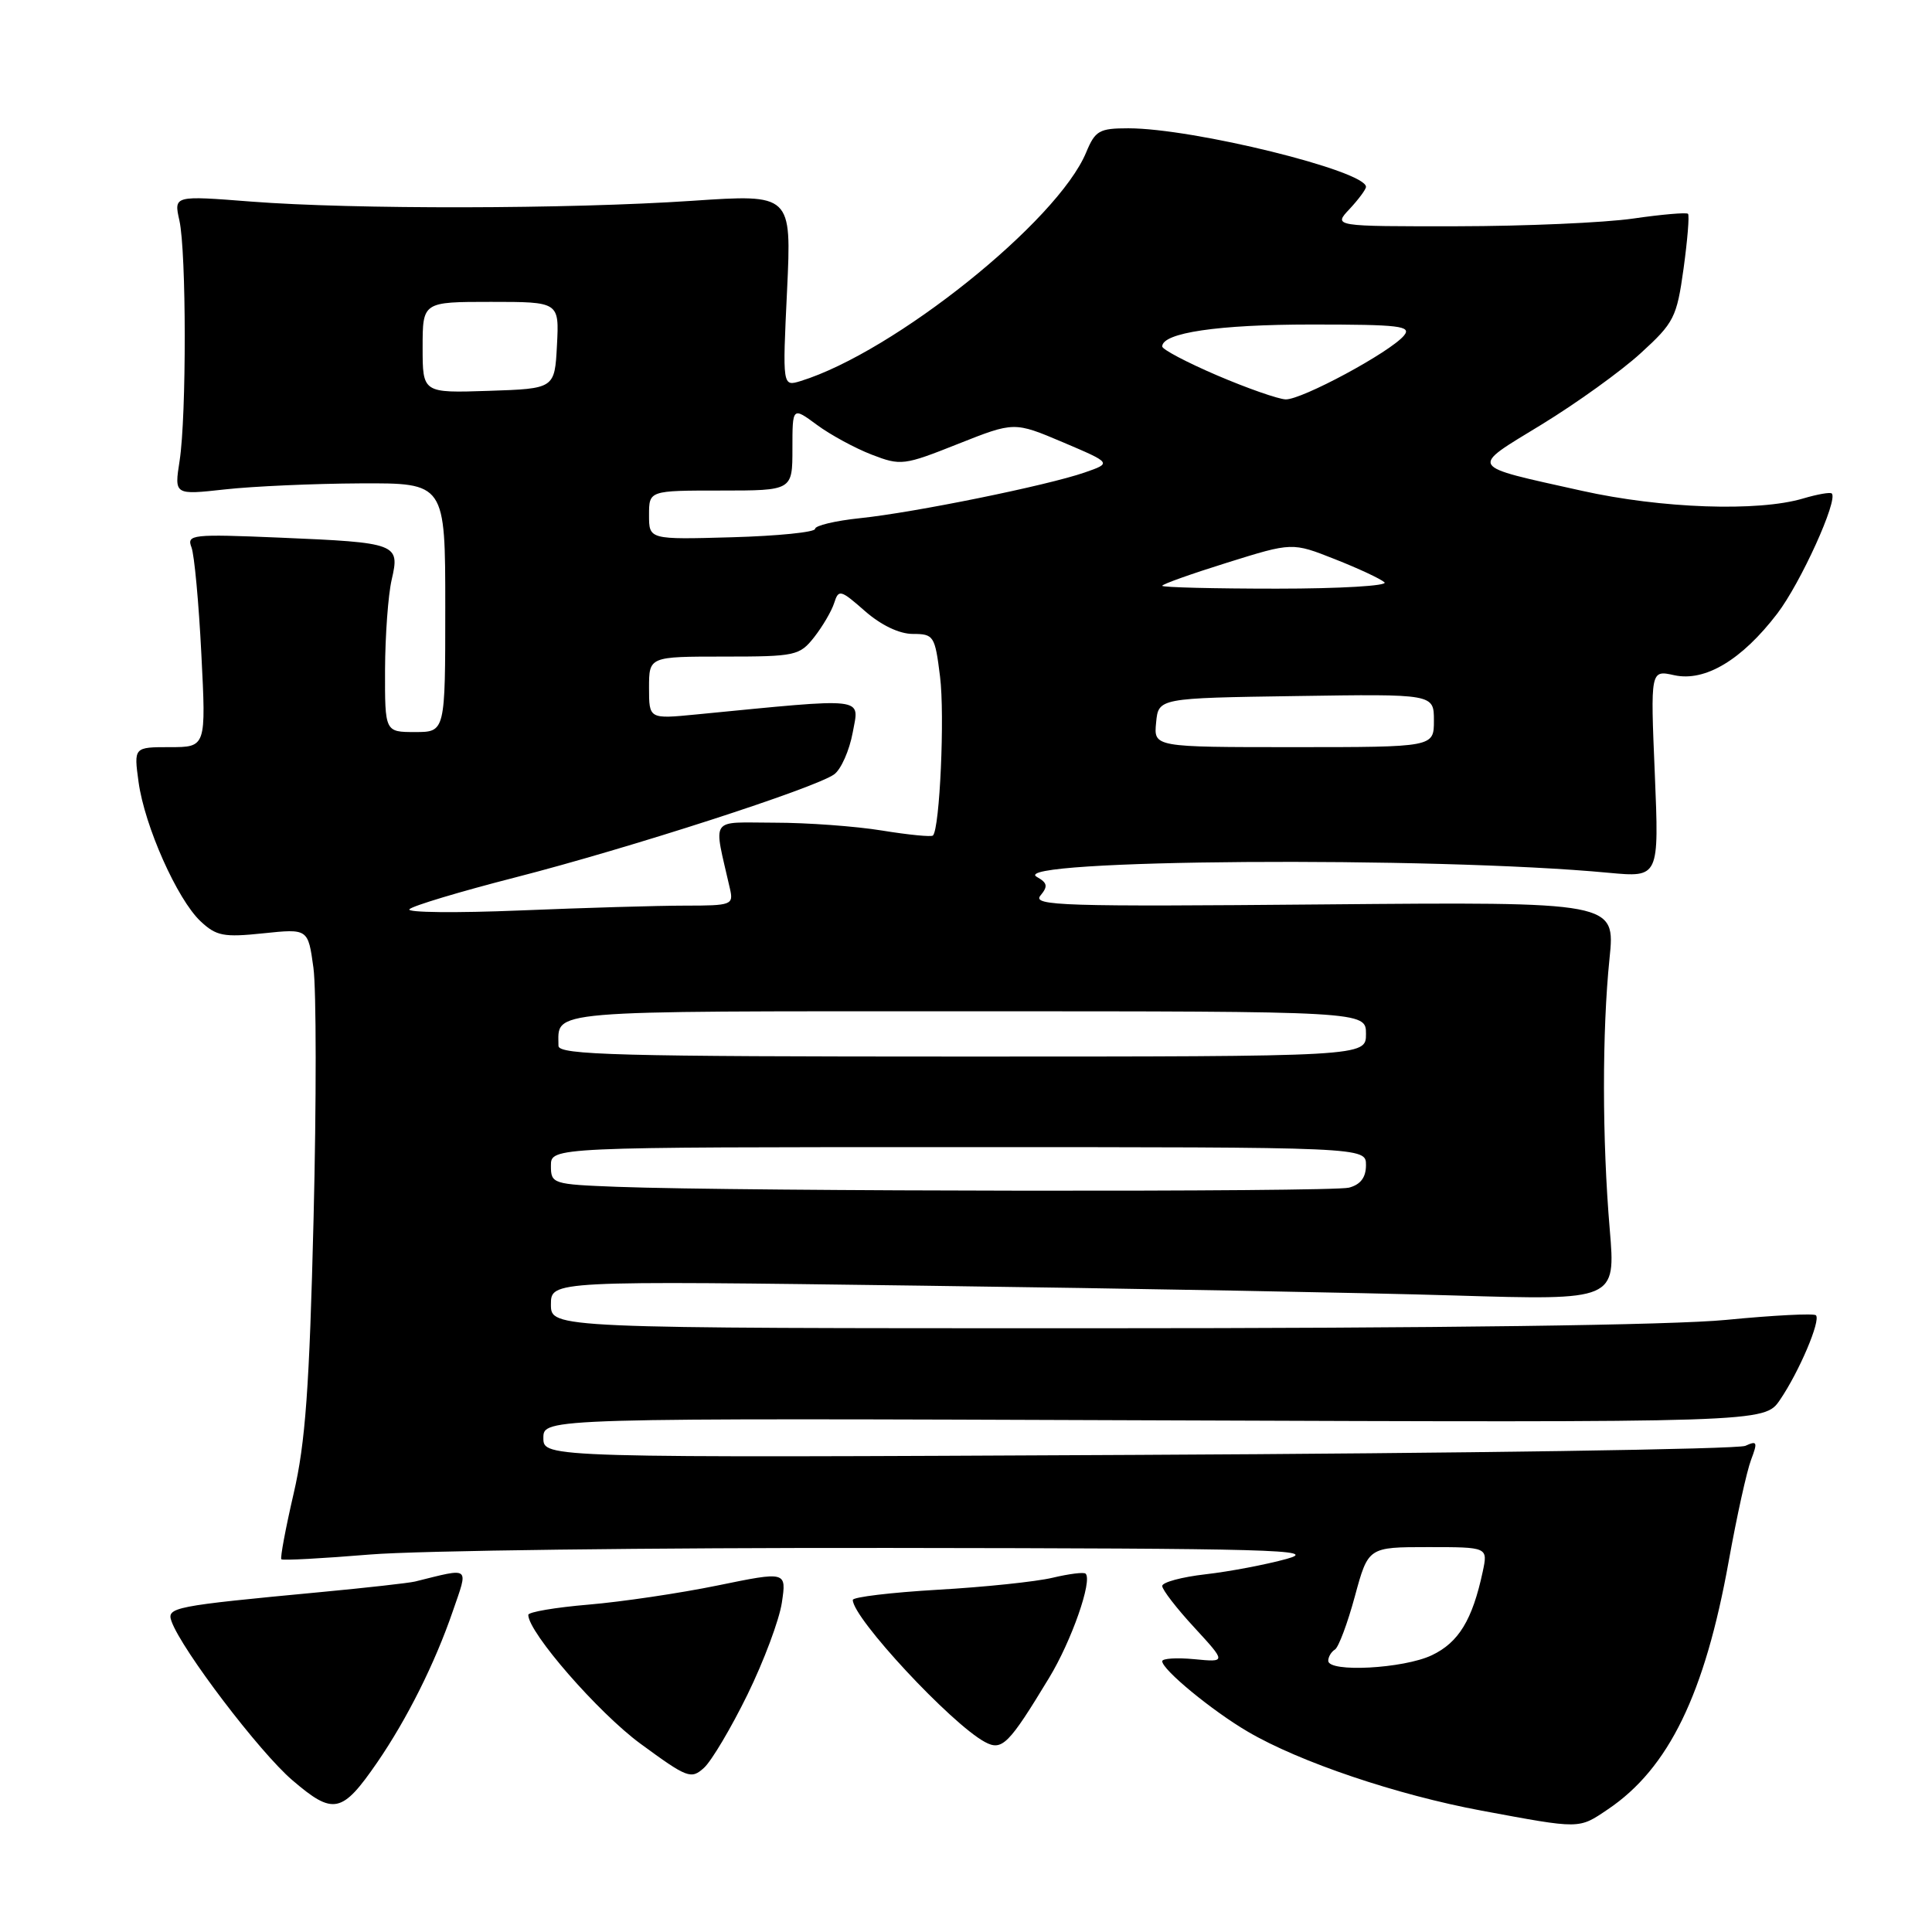 <?xml version="1.0" encoding="UTF-8" standalone="no"?>
<!DOCTYPE svg PUBLIC "-//W3C//DTD SVG 1.1//EN" "http://www.w3.org/Graphics/SVG/1.1/DTD/svg11.dtd" >
<svg xmlns="http://www.w3.org/2000/svg" xmlns:xlink="http://www.w3.org/1999/xlink" version="1.1" viewBox="0 0 256 256">
 <g >
 <path fill="currentColor"
d=" M 213.06 239.74 C 221.11 234.32 225.90 224.47 229.07 206.83 C 230.13 200.94 231.46 194.92 232.02 193.45 C 232.92 191.07 232.84 190.86 231.27 191.58 C 230.30 192.03 194.06 192.57 150.75 192.78 C 72.00 193.17 72.00 193.17 72.00 190.54 C 72.00 187.90 72.00 187.90 152.90 188.20 C 233.80 188.50 233.80 188.50 235.85 185.50 C 238.39 181.78 241.29 174.96 240.62 174.28 C 240.34 174.01 235.00 174.28 228.75 174.89 C 221.61 175.59 190.58 176.00 145.20 176.00 C 73.00 176.00 73.00 176.00 73.00 172.85 C 73.00 169.70 73.00 169.70 122.25 170.36 C 149.34 170.72 181.08 171.30 192.80 171.66 C 214.09 172.30 214.09 172.30 213.30 162.90 C 212.29 151.02 212.28 136.66 213.27 127.00 C 214.04 119.50 214.04 119.50 175.32 119.84 C 140.86 120.15 136.74 120.02 137.86 118.67 C 138.88 117.44 138.80 116.99 137.38 116.19 C 133.22 113.86 189.94 113.45 213.17 115.65 C 219.84 116.27 219.84 116.27 219.27 102.52 C 218.69 88.77 218.69 88.77 221.85 89.47 C 225.93 90.36 230.80 87.45 235.50 81.30 C 238.60 77.24 243.59 66.25 242.72 65.39 C 242.53 65.19 240.82 65.49 238.93 66.05 C 232.96 67.83 220.14 67.38 209.60 65.03 C 194.34 61.63 194.65 62.13 204.26 56.26 C 208.89 53.43 214.80 49.18 217.39 46.81 C 221.82 42.77 222.18 42.07 223.08 35.60 C 223.60 31.81 223.87 28.54 223.67 28.33 C 223.46 28.13 220.19 28.41 216.40 28.96 C 212.60 29.51 202.11 29.97 193.08 29.98 C 176.65 30.00 176.65 30.00 178.83 27.69 C 180.02 26.41 181.00 25.09 181.00 24.76 C 181.00 22.64 158.12 17.00 149.51 17.00 C 145.65 17.00 145.12 17.31 143.92 20.20 C 140.14 29.31 118.49 46.65 106.09 50.49 C 103.68 51.23 103.68 51.23 104.29 38.48 C 104.89 25.72 104.89 25.72 91.70 26.61 C 75.32 27.71 46.85 27.76 33.27 26.71 C 23.03 25.91 23.03 25.91 23.77 29.21 C 24.70 33.40 24.72 55.07 23.80 61.05 C 23.09 65.59 23.09 65.59 29.80 64.85 C 33.48 64.44 41.56 64.08 47.75 64.05 C 59.00 64.00 59.00 64.00 59.00 80.50 C 59.00 97.00 59.00 97.00 55.00 97.00 C 51.00 97.00 51.00 97.00 51.02 88.75 C 51.04 84.21 51.43 78.84 51.90 76.81 C 53.01 72.03 52.66 71.90 37.09 71.24 C 25.44 70.75 24.72 70.83 25.37 72.52 C 25.75 73.50 26.34 79.87 26.68 86.66 C 27.31 99.00 27.31 99.00 22.52 99.00 C 17.73 99.00 17.73 99.00 18.36 103.62 C 19.16 109.46 23.48 119.16 26.57 122.07 C 28.66 124.03 29.63 124.22 34.88 123.67 C 40.82 123.05 40.82 123.05 41.53 128.23 C 41.92 131.07 41.93 146.03 41.55 161.45 C 41.00 183.87 40.47 191.19 38.91 197.90 C 37.84 202.52 37.11 206.44 37.28 206.61 C 37.45 206.79 42.75 206.50 49.05 205.98 C 55.35 205.46 86.38 205.07 118.00 205.11 C 168.73 205.17 174.91 205.34 170.50 206.56 C 167.75 207.32 162.91 208.24 159.75 208.60 C 156.59 208.96 154.00 209.66 154.00 210.15 C 154.00 210.64 155.91 213.12 158.25 215.65 C 162.49 220.26 162.49 220.26 158.25 219.85 C 155.91 219.63 154.00 219.75 154.00 220.12 C 154.00 221.24 160.63 226.70 165.35 229.46 C 172.20 233.48 185.09 237.83 196.31 239.92 C 209.51 242.37 209.15 242.38 213.06 239.74 Z  M 49.99 233.52 C 53.93 227.78 57.63 220.40 60.00 213.49 C 62.08 207.45 62.43 207.72 55.00 209.56 C 54.17 209.76 48.55 210.39 42.50 210.96 C 22.91 212.81 22.06 212.98 22.73 214.84 C 24.08 218.61 34.40 232.18 38.73 235.88 C 44.18 240.55 45.31 240.31 49.99 233.52 Z  M 99.04 224.55 C 101.21 220.12 103.26 214.64 103.60 212.36 C 104.22 208.21 104.22 208.21 95.10 210.08 C 90.08 211.11 82.38 212.25 77.99 212.62 C 73.60 212.99 70.00 213.60 70.00 213.98 C 70.00 216.30 79.27 226.94 84.85 231.04 C 91.07 235.60 91.57 235.80 93.28 234.25 C 94.28 233.34 96.87 228.98 99.04 224.55 Z  M 139.02 222.31 C 141.98 217.44 144.78 209.44 143.85 208.52 C 143.63 208.29 141.66 208.54 139.47 209.06 C 137.29 209.58 130.44 210.30 124.25 210.65 C 118.06 211.01 113.00 211.62 113.00 212.00 C 113.00 214.40 126.03 228.41 130.50 230.82 C 132.78 232.05 133.65 231.18 139.02 222.31 Z  M 176.00 220.06 C 176.00 219.54 176.40 218.87 176.89 218.57 C 177.37 218.27 178.56 215.09 179.53 211.51 C 181.30 205.00 181.30 205.00 189.23 205.00 C 197.16 205.00 197.16 205.00 196.47 208.25 C 195.10 214.65 193.28 217.64 189.72 219.33 C 185.97 221.11 176.00 221.64 176.00 220.06 Z  M 81.75 157.26 C 73.21 156.93 73.00 156.86 73.00 154.46 C 73.00 152.00 73.00 152.00 127.00 152.00 C 181.00 152.00 181.00 152.00 181.00 154.38 C 181.00 156.01 180.29 156.96 178.75 157.37 C 176.50 157.97 98.19 157.88 81.75 157.26 Z  M 74.00 138.58 C 74.00 133.79 71.53 134.00 128.11 134.00 C 181.00 134.00 181.00 134.00 181.00 137.00 C 181.00 140.00 181.00 140.00 127.50 140.00 C 81.98 140.00 74.00 139.79 74.00 138.58 Z  M 54.25 120.48 C 54.66 120.03 60.96 118.14 68.25 116.27 C 83.35 112.40 108.06 104.41 110.54 102.60 C 111.45 101.93 112.55 99.44 112.99 97.06 C 113.86 92.29 115.17 92.44 92.25 94.67 C 86.00 95.28 86.00 95.28 86.00 91.14 C 86.00 87.00 86.00 87.00 95.93 87.00 C 105.41 87.00 105.95 86.88 107.89 84.42 C 109.00 83.00 110.20 80.96 110.54 79.88 C 111.12 78.06 111.38 78.13 114.61 80.97 C 116.76 82.85 119.17 84.00 120.96 84.00 C 123.73 84.00 123.89 84.25 124.56 89.65 C 125.20 94.77 124.53 109.80 123.62 110.71 C 123.42 110.92 120.38 110.62 116.87 110.05 C 113.37 109.48 106.96 109.01 102.62 109.01 C 93.88 109.00 94.52 108.05 96.72 117.75 C 97.21 119.90 96.96 120.00 90.78 120.00 C 87.22 120.00 77.38 120.29 68.91 120.64 C 60.43 120.99 53.84 120.92 54.25 120.48 Z  M 153.19 95.75 C 153.50 92.50 153.50 92.50 171.75 92.23 C 190.00 91.95 190.00 91.95 190.00 95.48 C 190.00 99.00 190.00 99.00 171.44 99.00 C 152.87 99.00 152.87 99.00 153.19 95.75 Z  M 154.00 77.62 C 154.00 77.41 157.88 76.03 162.62 74.55 C 171.23 71.86 171.23 71.86 176.87 74.09 C 179.97 75.31 182.93 76.69 183.45 77.16 C 183.97 77.62 177.56 78.00 169.20 78.00 C 160.84 78.00 154.00 77.83 154.00 77.62 Z  M 86.00 68.25 C 86.00 65.00 86.00 65.00 95.50 65.00 C 105.00 65.00 105.00 65.00 105.00 59.45 C 105.00 53.90 105.00 53.90 108.25 56.30 C 110.04 57.62 113.30 59.39 115.50 60.24 C 119.36 61.73 119.76 61.68 126.95 58.82 C 134.39 55.87 134.39 55.87 140.86 58.61 C 147.32 61.36 147.32 61.36 143.72 62.61 C 138.73 64.34 121.17 67.91 113.97 68.66 C 110.69 69.00 108.00 69.64 108.00 70.08 C 108.00 70.52 103.05 71.02 97.00 71.19 C 86.00 71.50 86.00 71.50 86.00 68.25 Z  M 161.25 49.73 C 157.26 48.02 154.00 46.30 154.00 45.91 C 154.00 44.09 161.43 43.00 173.77 43.00 C 185.50 43.00 187.09 43.19 186.03 44.47 C 184.19 46.68 172.43 53.01 170.34 52.92 C 169.33 52.87 165.24 51.44 161.25 49.73 Z  M 56.00 46.04 C 56.00 40.00 56.00 40.00 65.05 40.00 C 74.10 40.00 74.10 40.00 73.80 45.75 C 73.50 51.50 73.50 51.50 64.75 51.79 C 56.00 52.08 56.00 52.08 56.00 46.04 Z "/>
</g>
</svg>